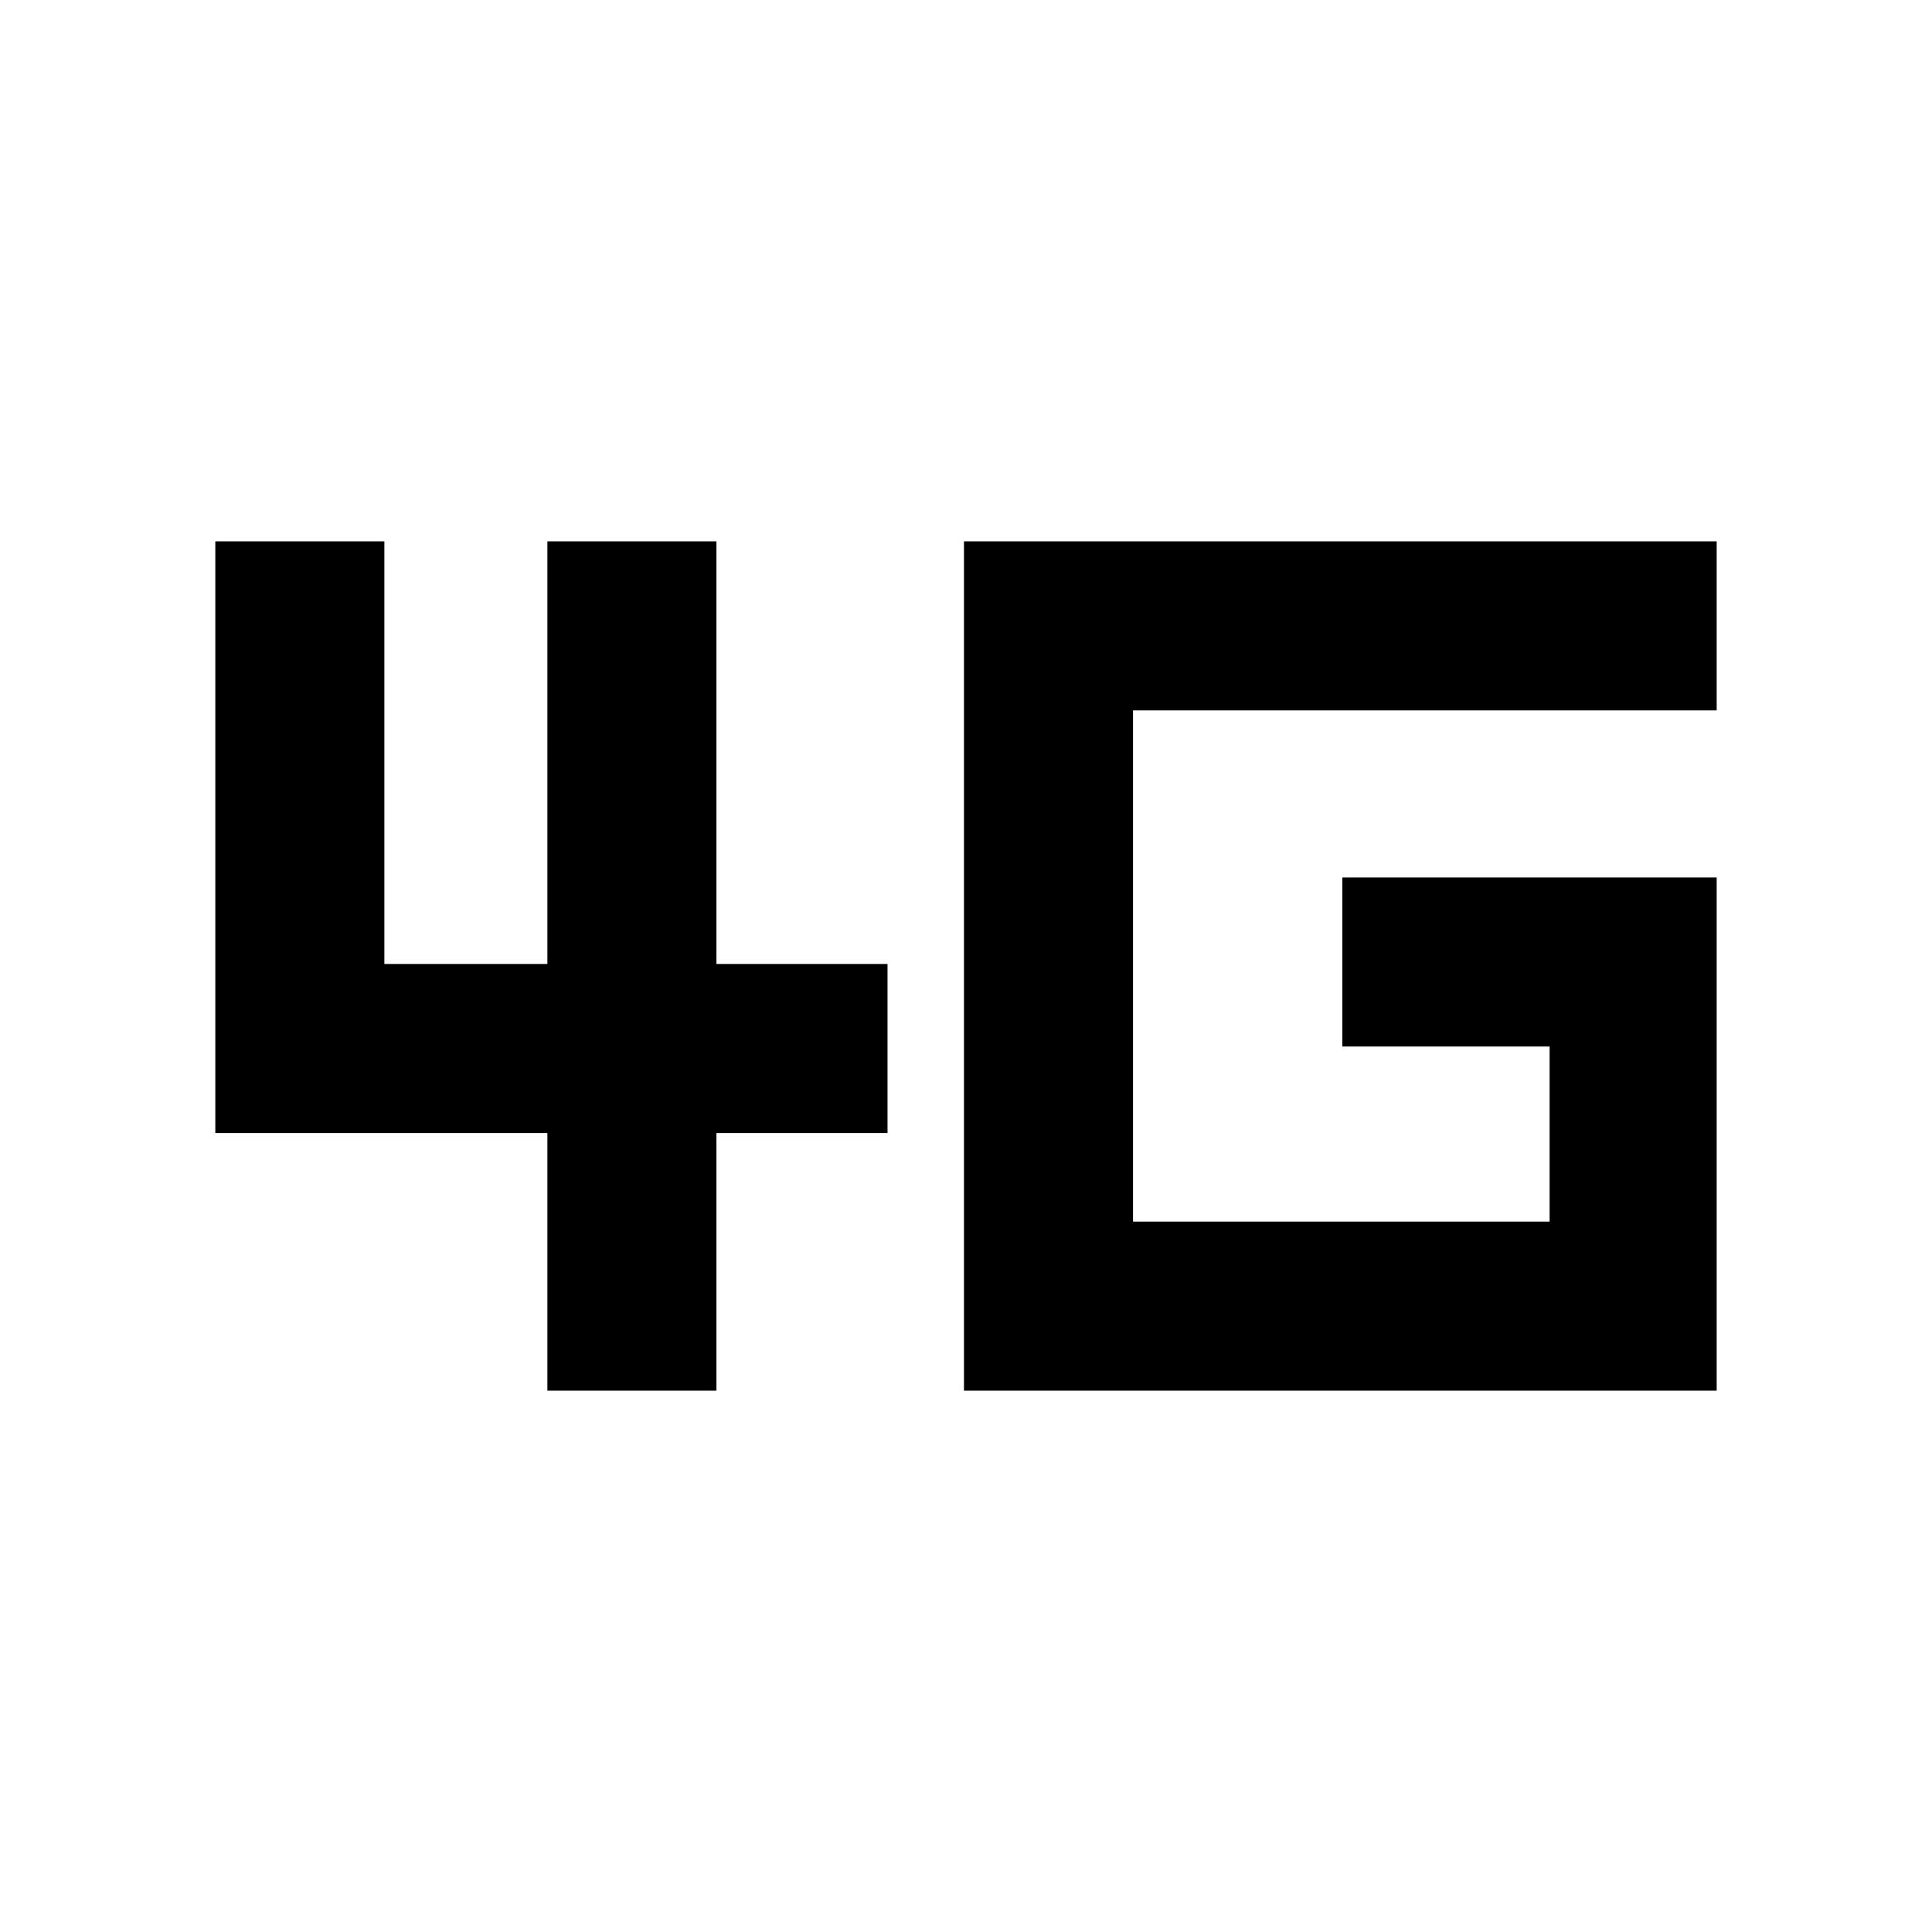 <svg xmlns="http://www.w3.org/2000/svg" height="40" width="40"><path d="M11.333 28.792V23.458H4.458V11.208H7.958V19.958H11.333V11.208H14.833V19.958H18.375V23.458H14.833V28.792ZM19.958 28.792V11.208H35.542V14.708H23.458V25.292H32.083V21.667H27.792V18.167H35.542V28.792Z"/></svg>